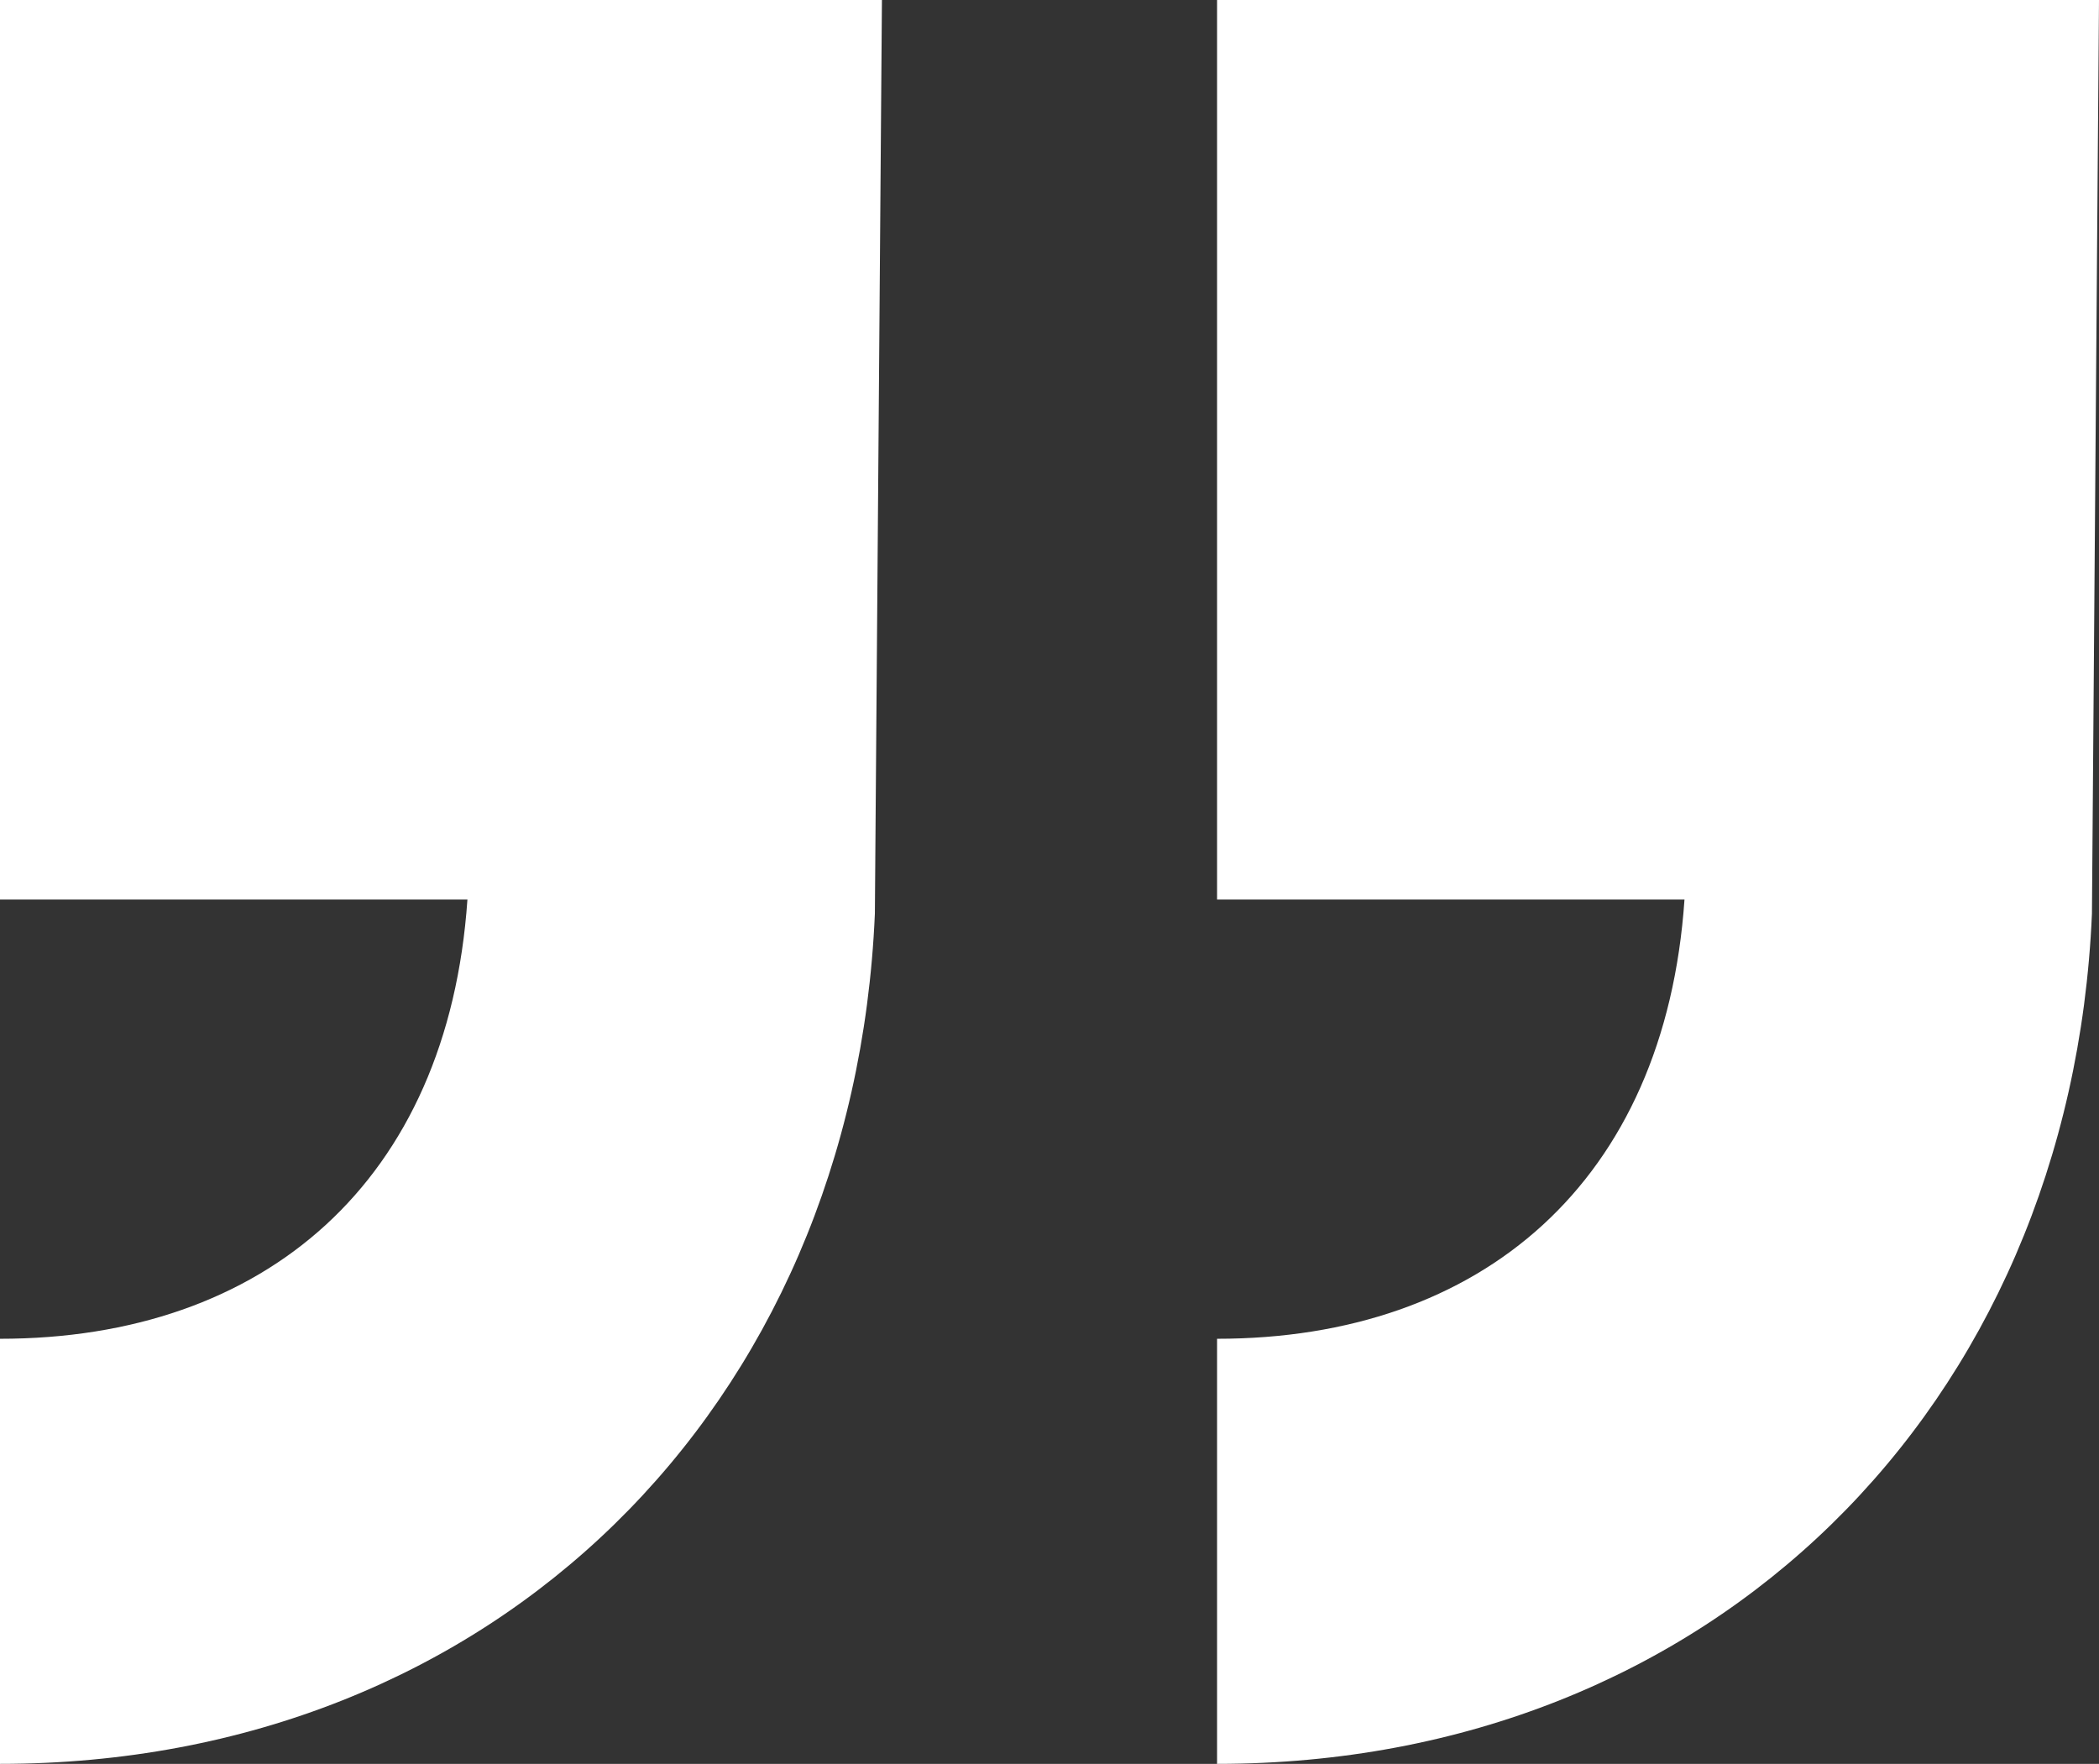 <?xml version="1.0" encoding="utf-8"?>
<!-- Generator: Adobe Illustrator 18.1.1, SVG Export Plug-In . SVG Version: 6.00 Build 0)  -->
<svg version="1.1" id="Layer_1" xmlns="http://www.w3.org/2000/svg" xmlns:xlink="http://www.w3.org/1999/xlink" x="0px" y="0px"
	 viewBox="0 0 119 100" enable-background="new 0 0 119 100" xml:space="preserve">
<rect x="0" y="0" width="119" height="100" fill="#333333" stroke="none"/>
<path fill="#FFFFFF" d="M50,0H0v51h26.5C25.4,67,15,75.9,0,75.9V100c28,0,48.4-20.2,49.6-48.2"/>
<path fill="#FFFFFF" d="M119,0H69v51h26.5C94.4,67,84,75.9,69,75.9V100c28,0,48.4-20.2,49.6-48.2"/>
</svg>
